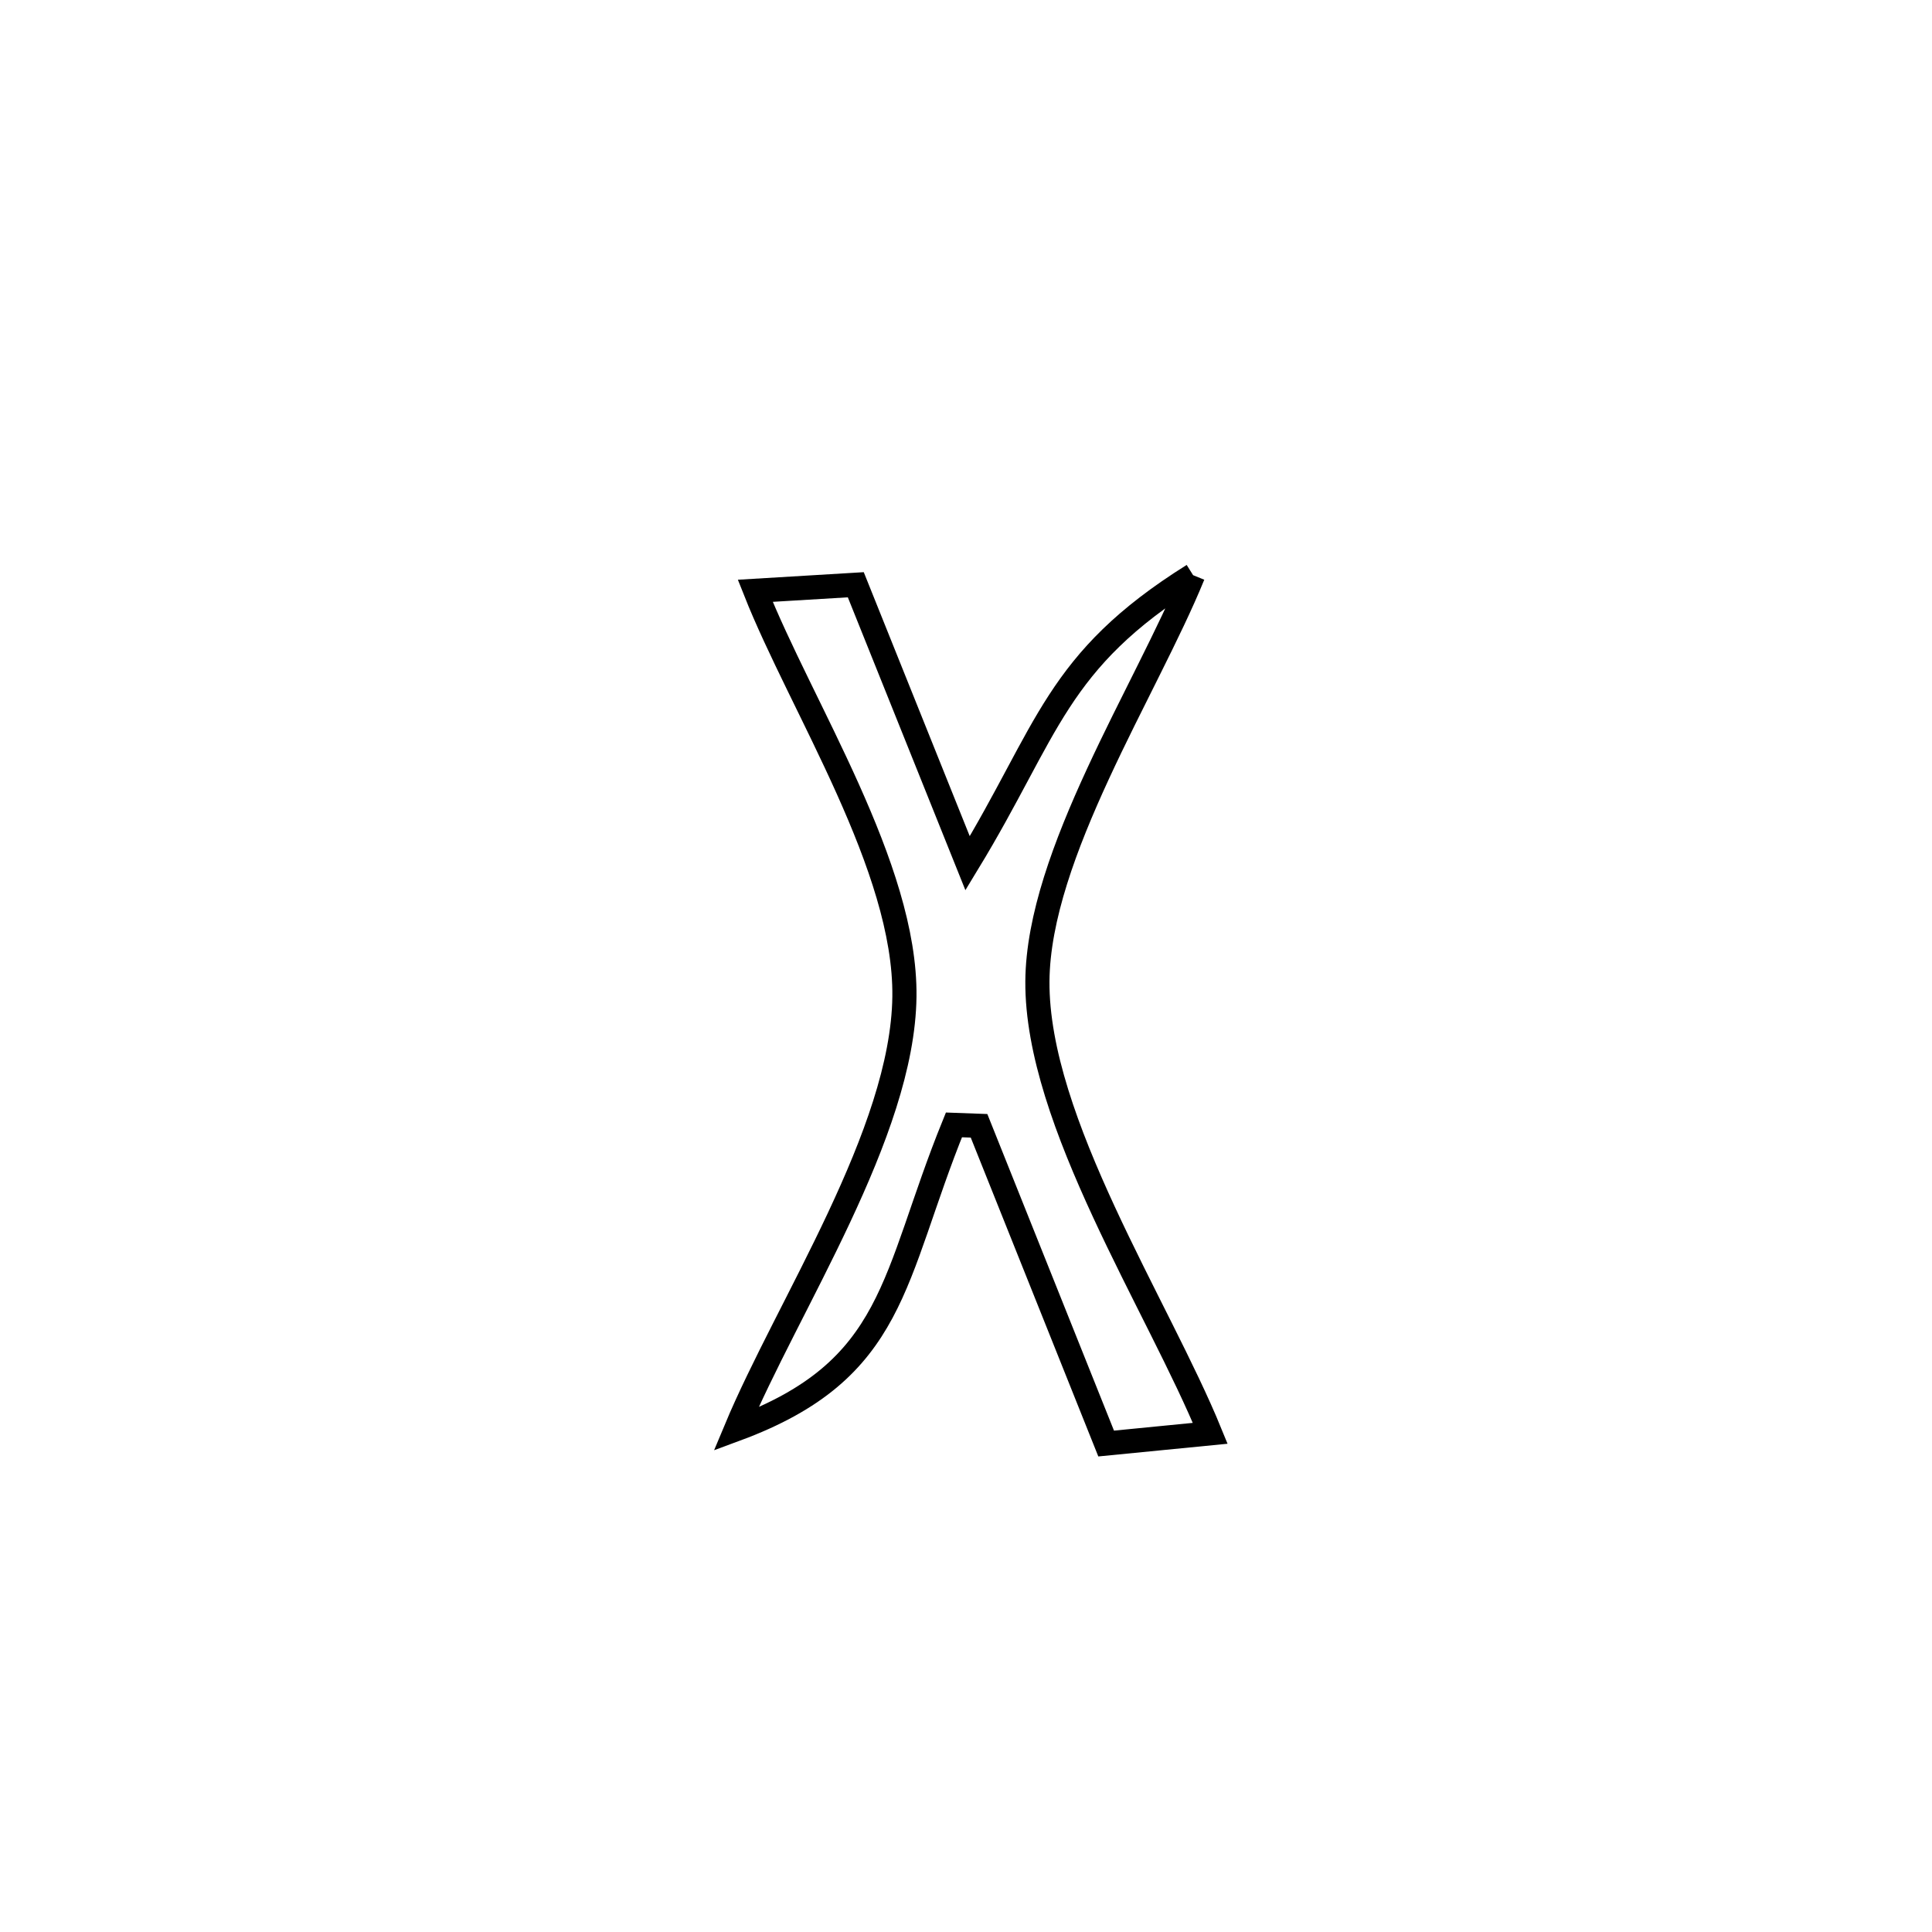 <svg xmlns="http://www.w3.org/2000/svg" viewBox="0.0 0.0 24.0 24.0" height="200px" width="200px"><path fill="none" stroke="black" stroke-width=".3" stroke-opacity="1.0"  filling="0" d="M14.821 7.145 L14.821 7.145 C14.238 8.575 12.898 10.615 12.887 12.19 C12.875 13.93 14.389 16.224 15.034 17.805 L15.034 17.805 C14.603 17.847 14.172 17.889 13.741 17.932 L13.741 17.932 C13.215 16.616 12.689 15.3 12.162 13.985 L12.162 13.985 C12.058 13.981 11.954 13.978 11.85 13.974 L11.85 13.974 C11.076 15.879 11.14 17.016 9.142 17.755 L9.142 17.755 C9.786 16.213 11.214 14.079 11.235 12.381 C11.255 10.772 9.955 8.786 9.382 7.339 L9.382 7.339 C9.799 7.314 10.215 7.289 10.631 7.264 L10.631 7.264 C11.094 8.417 11.557 9.571 12.02 10.724 L12.02 10.724 C13.032 9.061 13.11 8.216 14.821 7.145 L14.821 7.145"></path></svg>